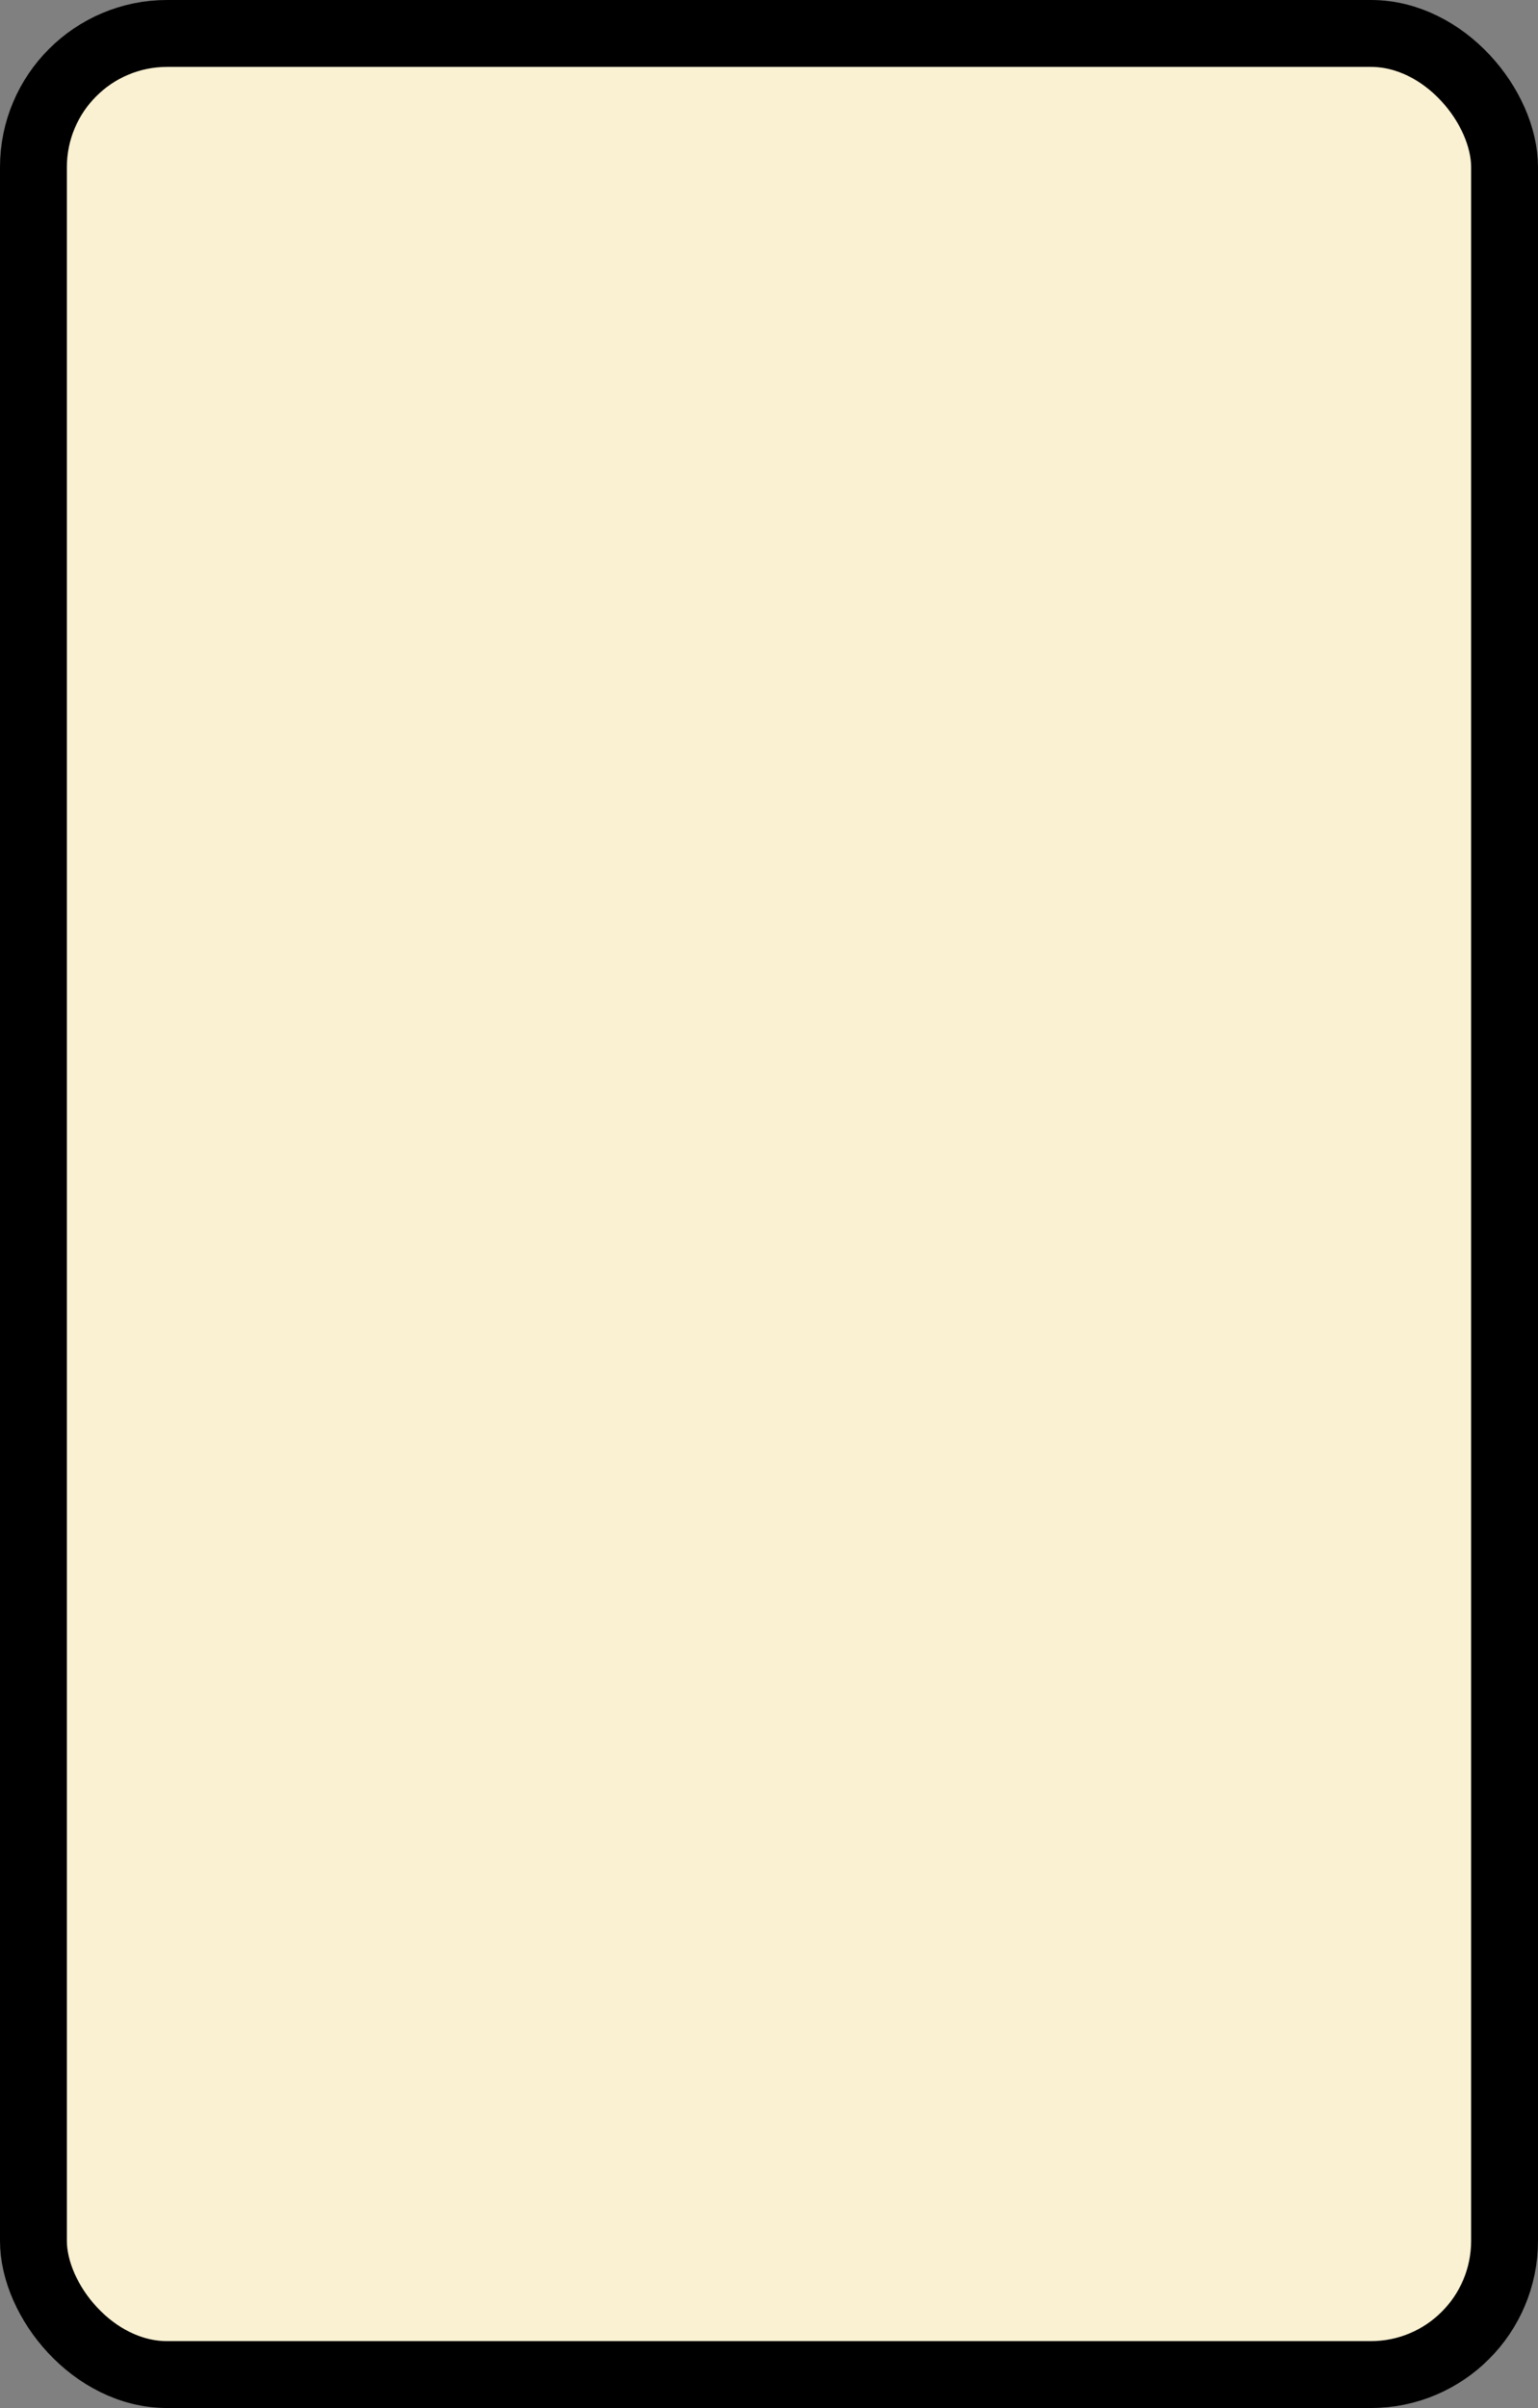 <?xml version='1.0' encoding='utf-8'?>
<svg xmlns="http://www.w3.org/2000/svg" width="100%" height="100%" viewBox="0 0 23 36">
  <rect x="0" y="0" width="23" height="36" fill="#808080" stroke="none"/>
  <rect x="0.5" y="0.5" width="22" height="35" rx="2" ry="2" id="shield" style="fill:#f9f1d2;stroke:#000000;stroke-width:1;"/>
</svg>
